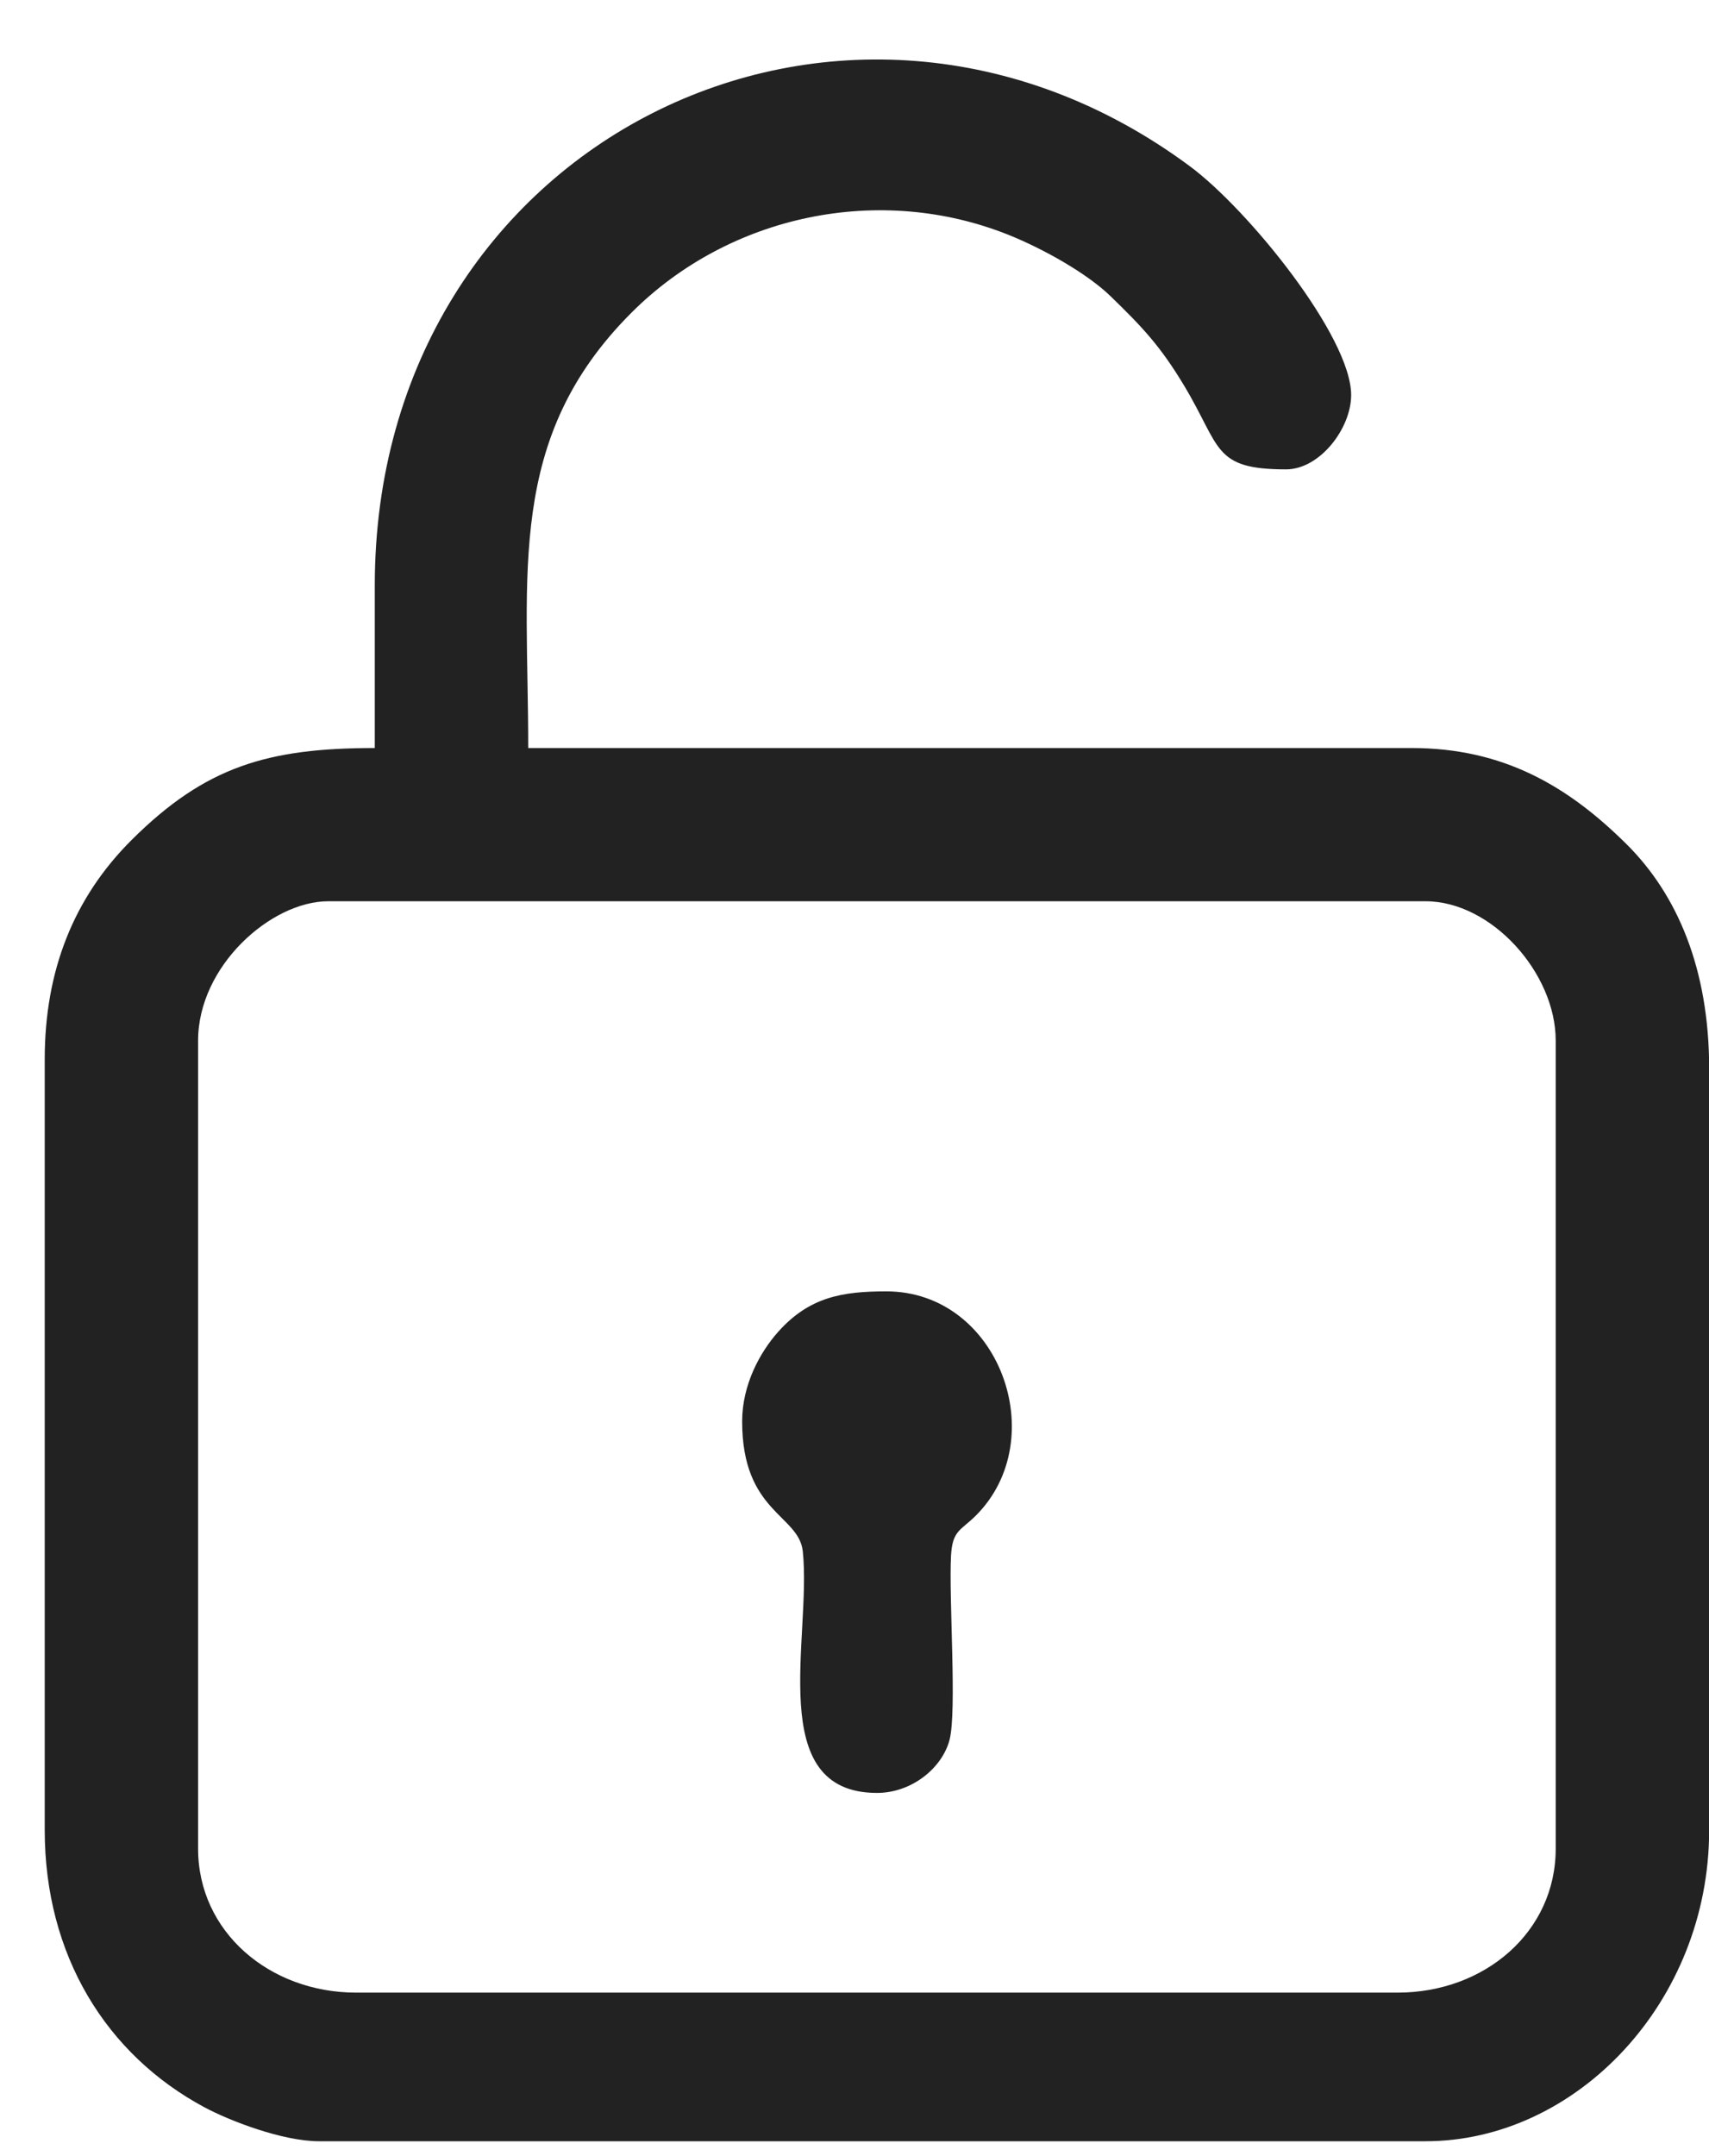 <svg width="23" height="29" viewBox="0 0 23 29" fill="none" xmlns="http://www.w3.org/2000/svg">
<g clip-path="url(#clip0_6865_43535)">
<path fill-rule="evenodd" clip-rule="evenodd" d="M2.666 24.865V13.996C2.666 12.994 3.647 12.122 4.418 12.122H19.185C20.073 12.122 20.937 13.087 20.937 13.996V24.865C20.937 25.983 19.983 26.801 18.809 26.801H4.794C3.627 26.801 2.666 25.983 2.666 24.865ZM5.044 7.874V10.061C3.607 10.061 2.766 10.309 1.775 11.294C0.995 12.069 0.602 13.051 0.602 14.246V24.615C0.602 26.302 1.432 27.635 2.749 28.342C3.092 28.526 3.805 28.8 4.293 28.8H19.185C21.211 28.8 23.002 26.931 23.002 24.615V14.371C23.002 13.032 22.573 12.033 21.892 11.356C21.099 10.569 20.228 10.061 18.997 10.061H7.109C7.109 7.702 6.81 5.891 8.5 4.204C9.817 2.888 11.841 2.462 13.581 3.162C14.042 3.348 14.629 3.676 14.947 3.985C15.38 4.405 15.618 4.658 15.935 5.185C16.437 6.019 16.319 6.313 17.308 6.313C17.762 6.313 18.184 5.763 18.184 5.313C18.184 4.529 16.801 2.819 16.012 2.235C11.358 -1.212 5.044 1.898 5.044 7.874Z" fill="#222222"/>
<path fill-rule="evenodd" clip-rule="evenodd" d="M9.988 19.118C9.988 20.343 10.751 20.372 10.804 20.865C10.926 22.018 10.281 24.115 11.803 24.115C12.268 24.115 12.679 23.782 12.779 23.402C12.88 23.015 12.768 21.498 12.799 20.924C12.818 20.58 12.929 20.588 13.134 20.384C14.166 19.352 13.445 17.369 11.928 17.369C11.339 17.369 10.892 17.443 10.472 17.914C10.229 18.187 9.988 18.623 9.988 19.118L9.988 19.118Z" fill="#222222"/>
</g>
<defs>
<clipPath id="clip0_6865_43535">
<rect width="22.4" height="28" fill="white" transform="translate(0.602 0.8)"/>
</clipPath>
</defs>
</svg>
